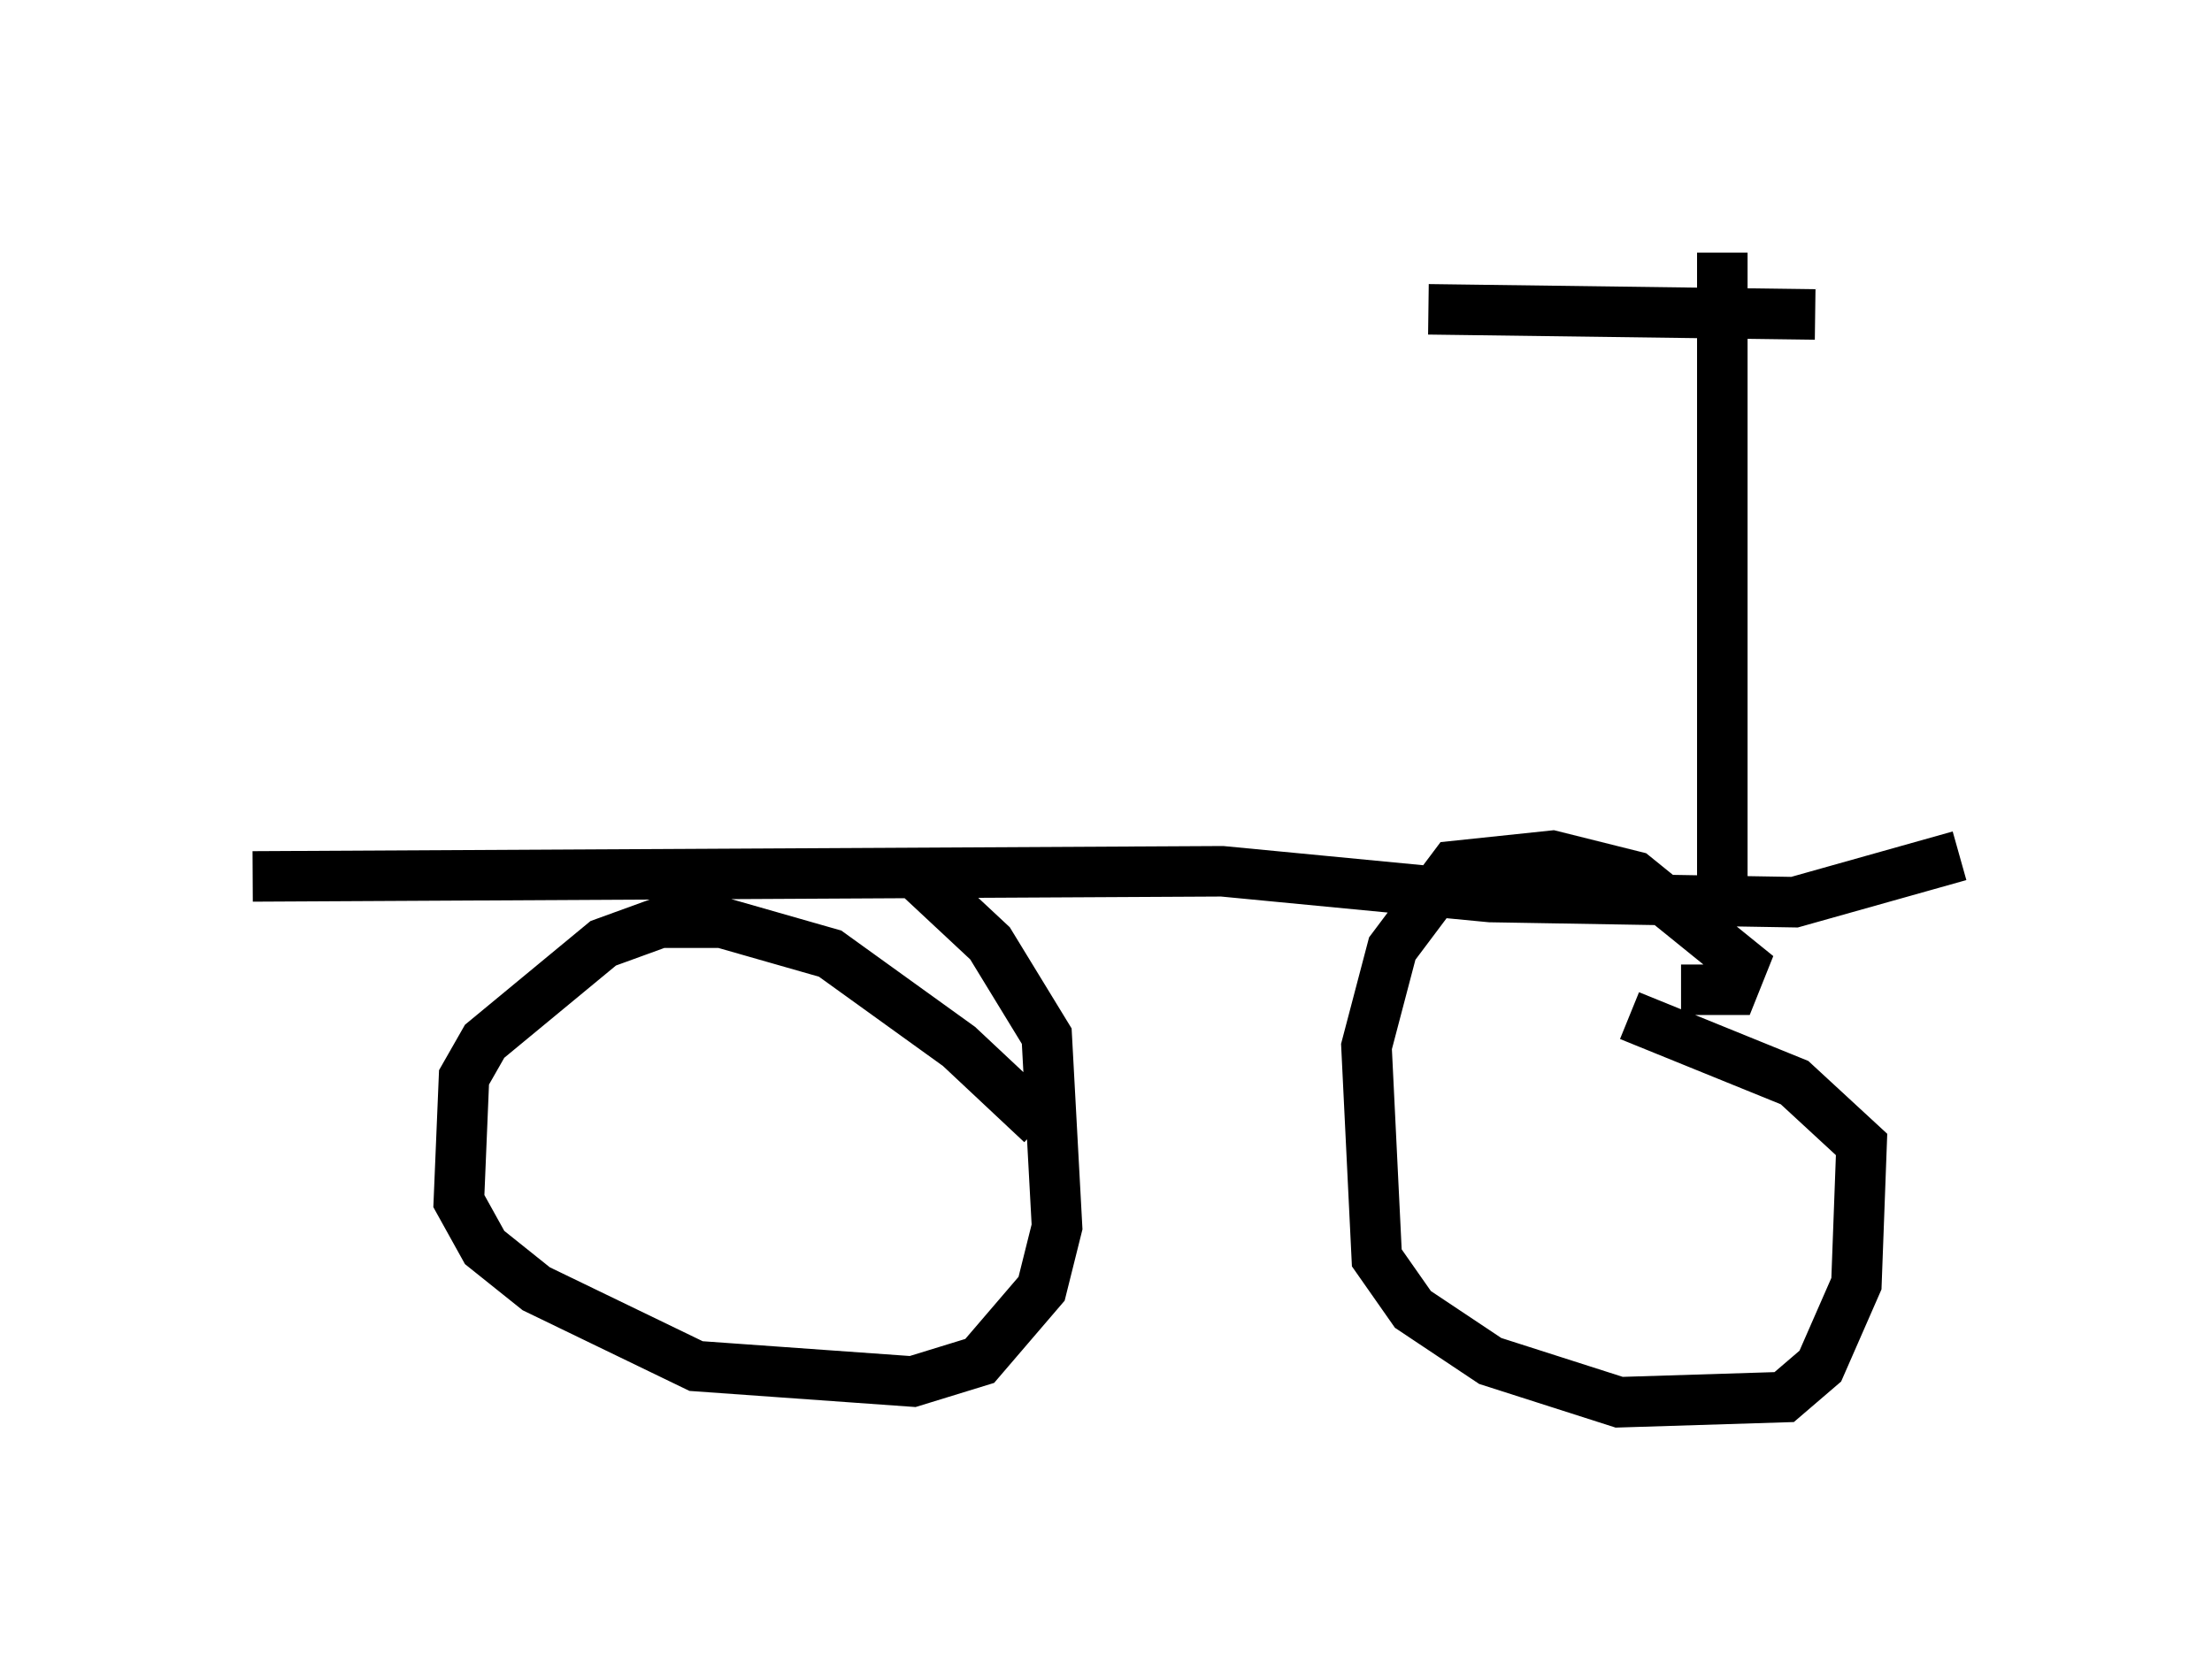 <?xml version="1.0" encoding="utf-8" ?>
<svg baseProfile="full" height="32.765" version="1.1" width="43.79" xmlns="http://www.w3.org/2000/svg" xmlns:ev="http://www.w3.org/2001/xml-events" xmlns:xlink="http://www.w3.org/1999/xlink"><defs /><rect fill="white" height="32.765" width="43.79" x="0" y="0" /><path d="M20.925, 23.988 m-0.306, -1.735 l-1.633, -1.531 -2.552, -1.838 l-2.144, -0.613 -1.225, 0.0 l-1.123, 0.408 -2.348, 1.94 l-0.408, 0.715 -0.102, 2.45 l0.51, 0.919 1.021, 0.817 l3.165, 1.531 4.288, 0.306 l1.327, -0.408 1.225, -1.429 l0.306, -1.225 -0.204, -3.777 l-1.123, -1.838 -1.531, -1.429 m15.211, 2.348 l1.021, 0.0 0.204, -0.51 l-2.144, -1.735 -1.633, -0.408 l-1.94, 0.204 -1.225, 1.633 l-0.51, 1.94 0.204, 4.185 l0.715, 1.021 1.531, 1.021 l2.552, 0.817 3.267, -0.102 l0.715, -0.613 0.715, -1.633 l0.102, -2.756 -1.327, -1.225 l-3.267, -1.327 m-27.257, -2.756 l19.192, -0.102 5.308, 0.51 l6.023, 0.102 3.267, -0.919 m-4.696, -11.944 l0.0, 12.352 m1.838, -11.127 l-7.656, -0.102 " fill="none" stroke="black" stroke-width="1" /></svg>